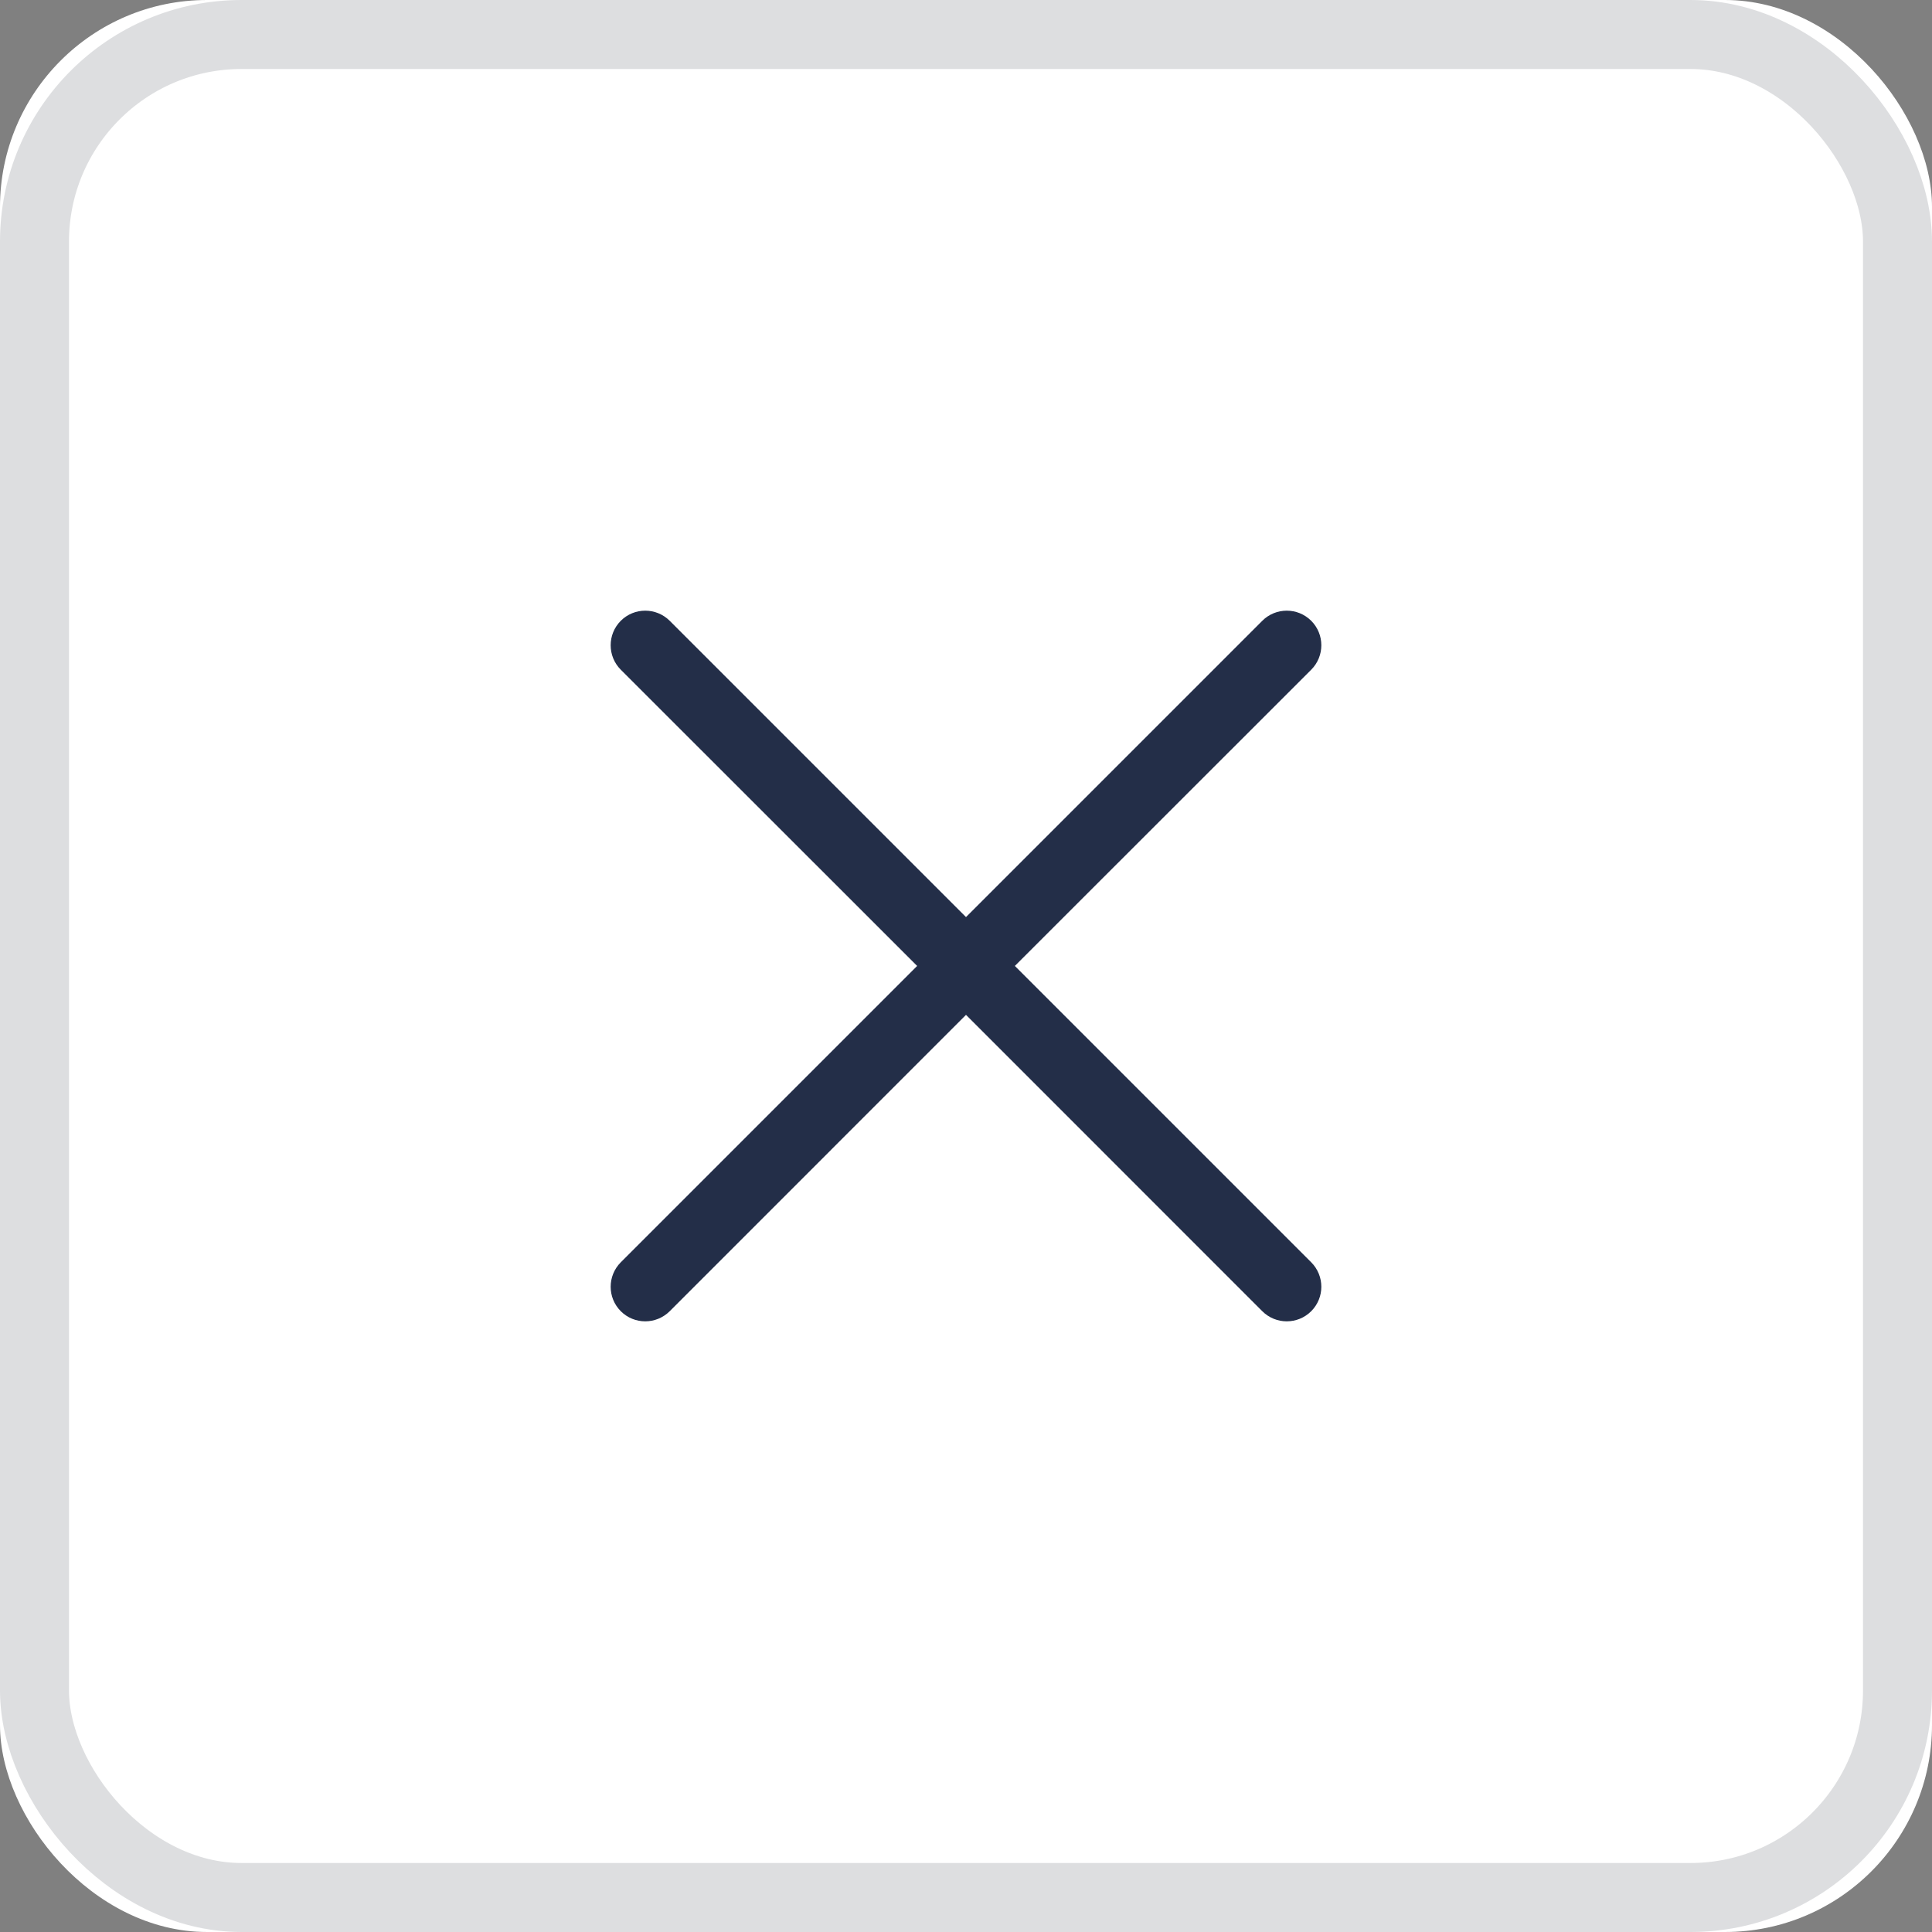 <?xml version="1.0" encoding="UTF-8" standalone="no"?>
<svg width="28px" height="28px" viewBox="0 0 28 28" version="1.1" xmlns="http://www.w3.org/2000/svg" xmlns:xlink="http://www.w3.org/1999/xlink">
    <rect x="0" y="0" width="28" height="28" fill="#808080" stroke="none"/>
    <!-- Generator: sketchtool 44.1 (41455) - http://www.bohemiancoding.com/sketch -->
    <title>8BAC9CFA-8559-4646-A2CD-190D39E56BB0</title>
    <desc>Created with sketchtool.</desc>
    <defs>
        <rect id="path-1" x="0" y="0" width="28" height="28" rx="3"></rect>
    </defs>
    <g id="Page-1" stroke="none" stroke-width="1" fill="none" fill-rule="evenodd">
        <g id="01-Hotel-MyStays-HP-Guest-Picker-Dropdown-Desktop" transform="translate(-1030, -662)">
            <g id="Guests-Copy" transform="translate(652, 633)">
                <g id="Close-btn" transform="translate(378, 29)">
                    <g id="btn">
                        <use fill="#FFFFFF" fill-rule="evenodd" xlink:href="#path-1"></use>
                        <rect stroke="#DDDEE0" stroke-width="1" x="0.5" y="0.5" width="27" height="27" rx="3"></rect>
                    </g>
                    <path d="M14.496,13.999 L18.897,18.4 C19.034,18.538 19.034,18.76 18.897,18.897 C18.76,19.034 18.537,19.034 18.4,18.897 L14,14.496 L9.6,18.897 C9.462,19.034 9.24,19.034 9.103,18.897 C8.966,18.76 8.966,18.538 9.103,18.4 L13.504,13.999 L9.103,9.6 C8.966,9.463 8.966,9.24 9.103,9.103 C9.24,8.966 9.462,8.966 9.6,9.103 L14,13.503 L18.4,9.103 C18.537,8.966 18.76,8.966 18.897,9.103 C19.034,9.24 19.034,9.463 18.897,9.6 L14.496,13.999 Z" id="Close" stroke="#232E48" stroke-width="0.3" fill="#232E48"></path>
                </g>
            </g>
        </g>
    </g>
</svg>